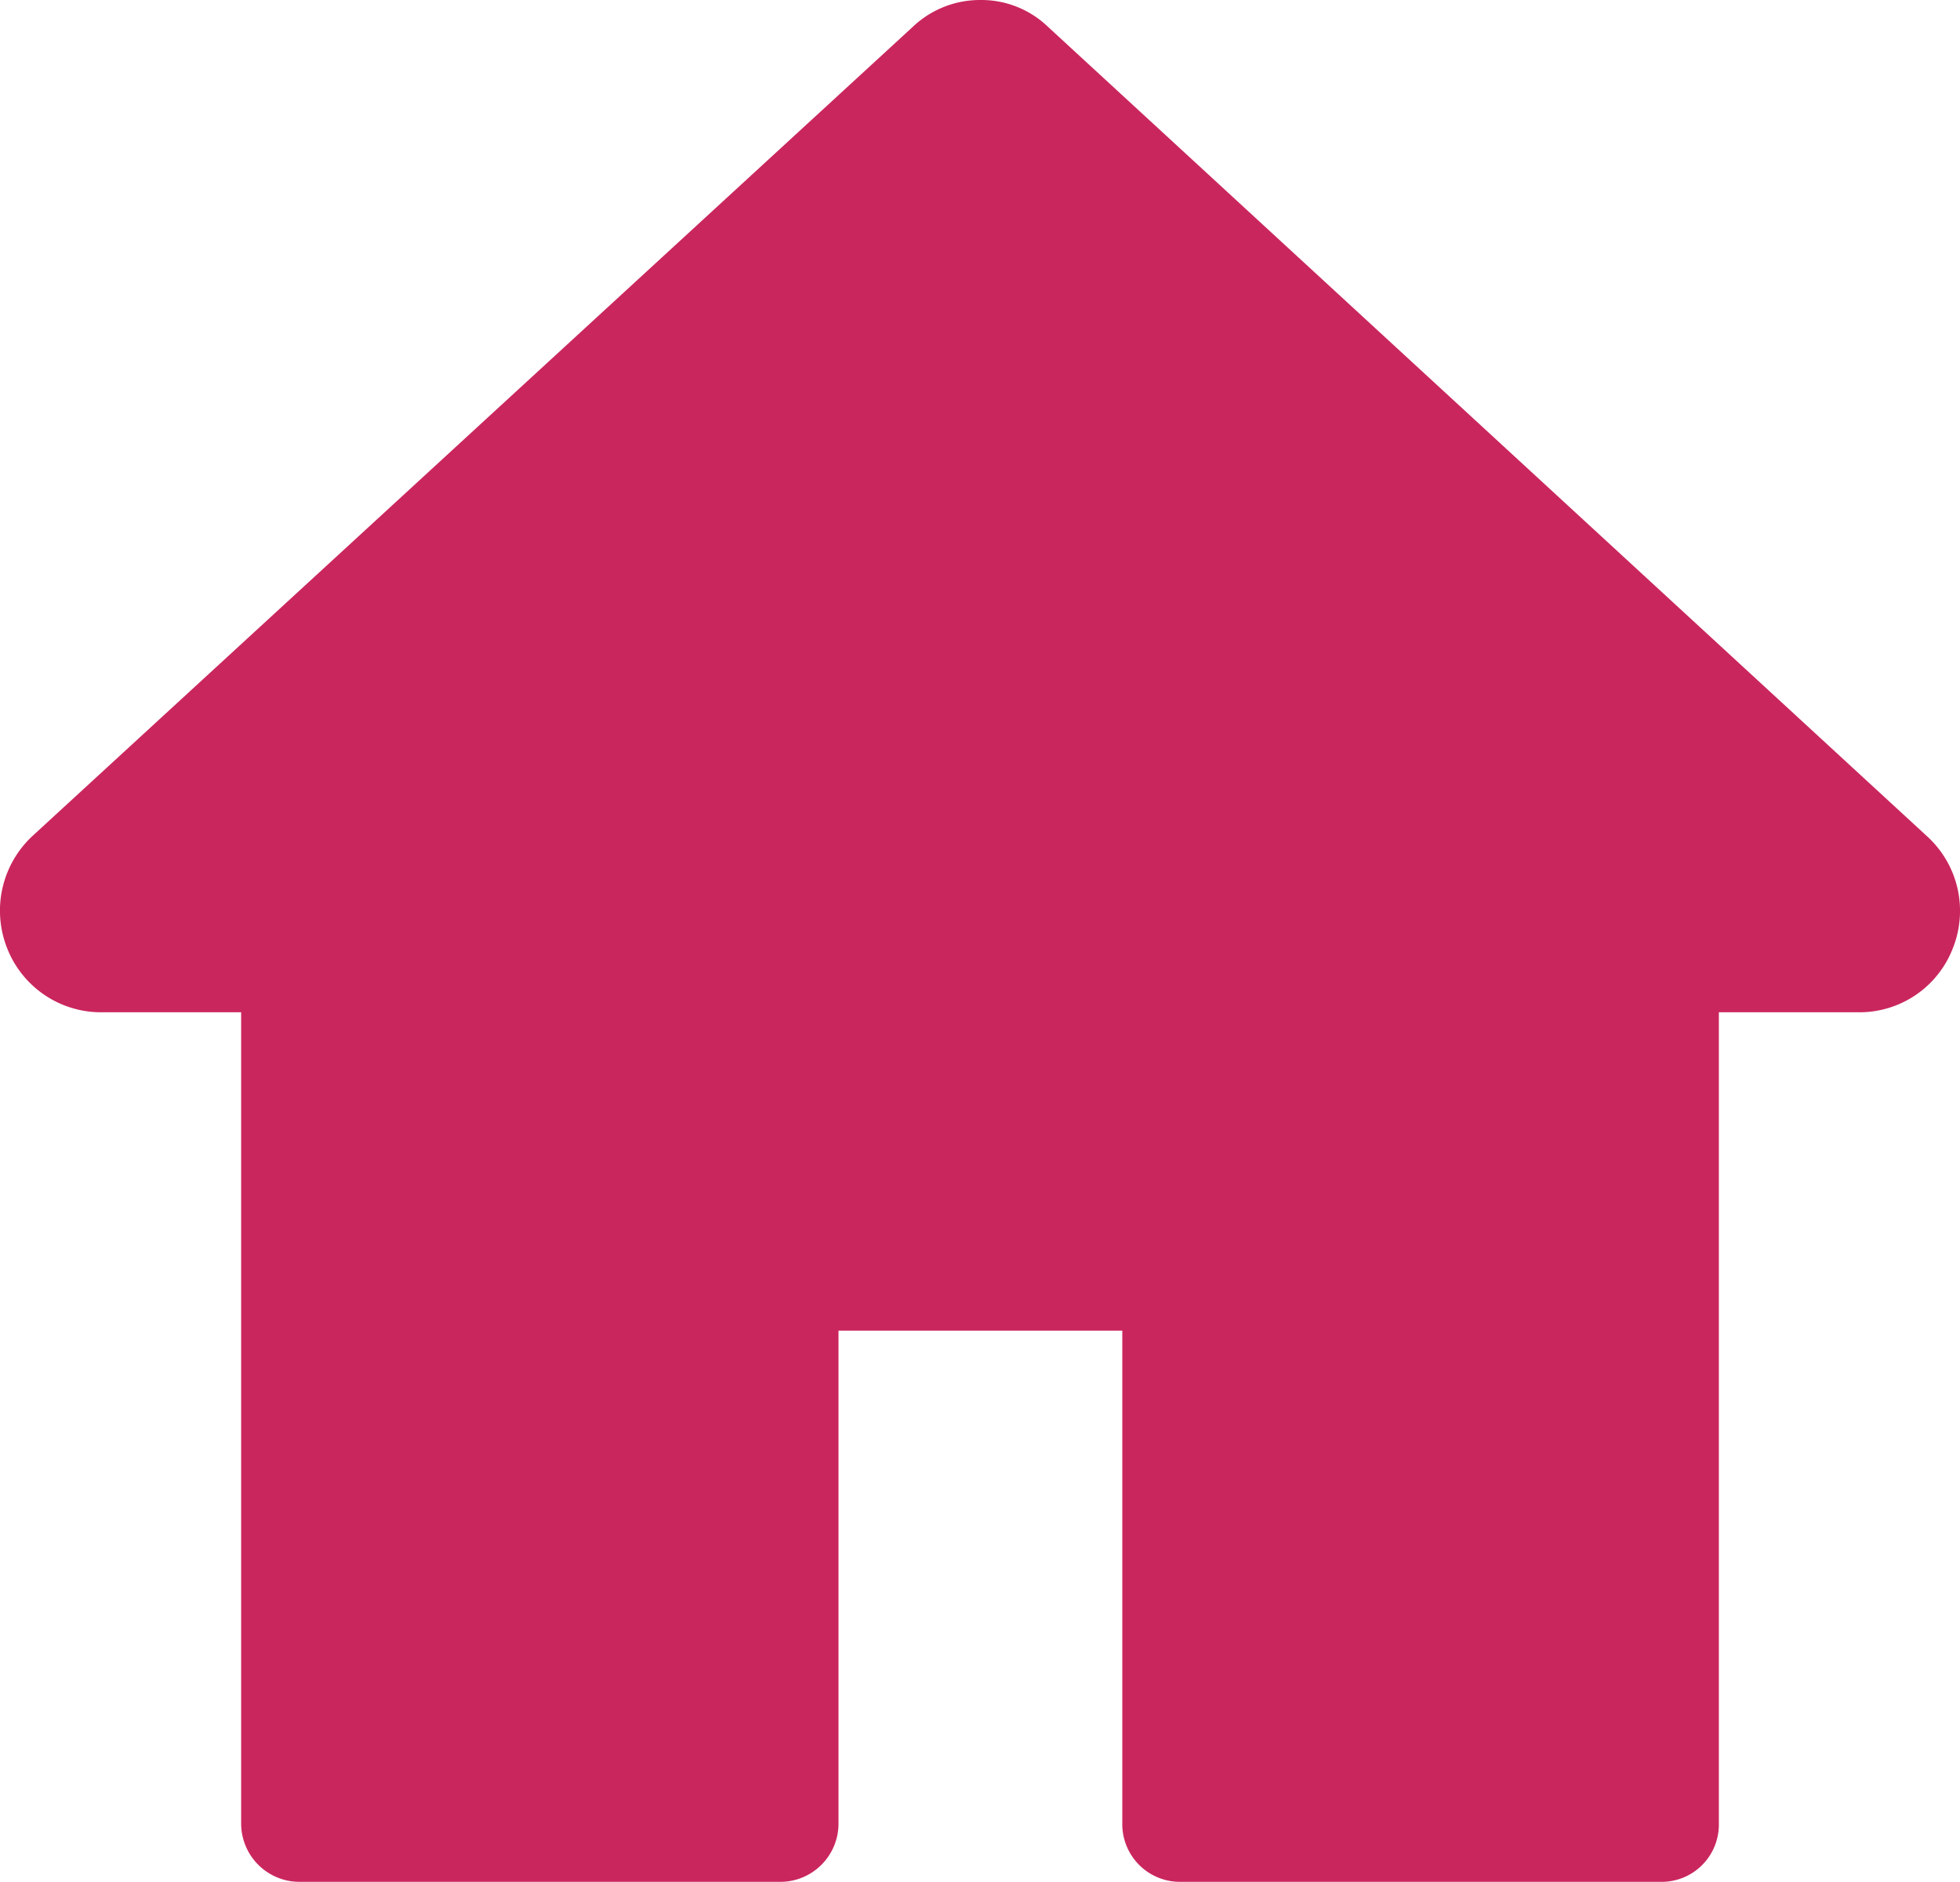 <svg xmlns="http://www.w3.org/2000/svg" width="25.002" height="24" viewBox="0 0 25.002 24">
  <g id="그룹_2658" data-name="그룹 2658" transform="translate(-401.704 -850.24)">
    <g id="그룹_2657" data-name="그룹 2657">
      <g id="그룹_2656" data-name="그룹 2656">
        <path id="Path_3148" data-name="Path 3148" d="M426.62,862.32a1.277,1.277,0,0,1-1.2.83h-1.79V873.5a.73.73,0,0,1-.73.74h-6.15a.736.736,0,0,1-.73-.74v-6.29H412.4v6.29a.743.743,0,0,1-.73.74h-6.15a.745.745,0,0,1-.74-.74V863.15h-1.79a1.287,1.287,0,0,1-1.2-.83,1.3,1.3,0,0,1,.33-1.42l11.23-10.32a1.244,1.244,0,0,1,.86-.34,1.226,1.226,0,0,1,.86.34l11.21,10.32A1.286,1.286,0,0,1,426.62,862.32Z" fill="#ca265e"/>
      </g>
    </g>
  </g>
</svg>
